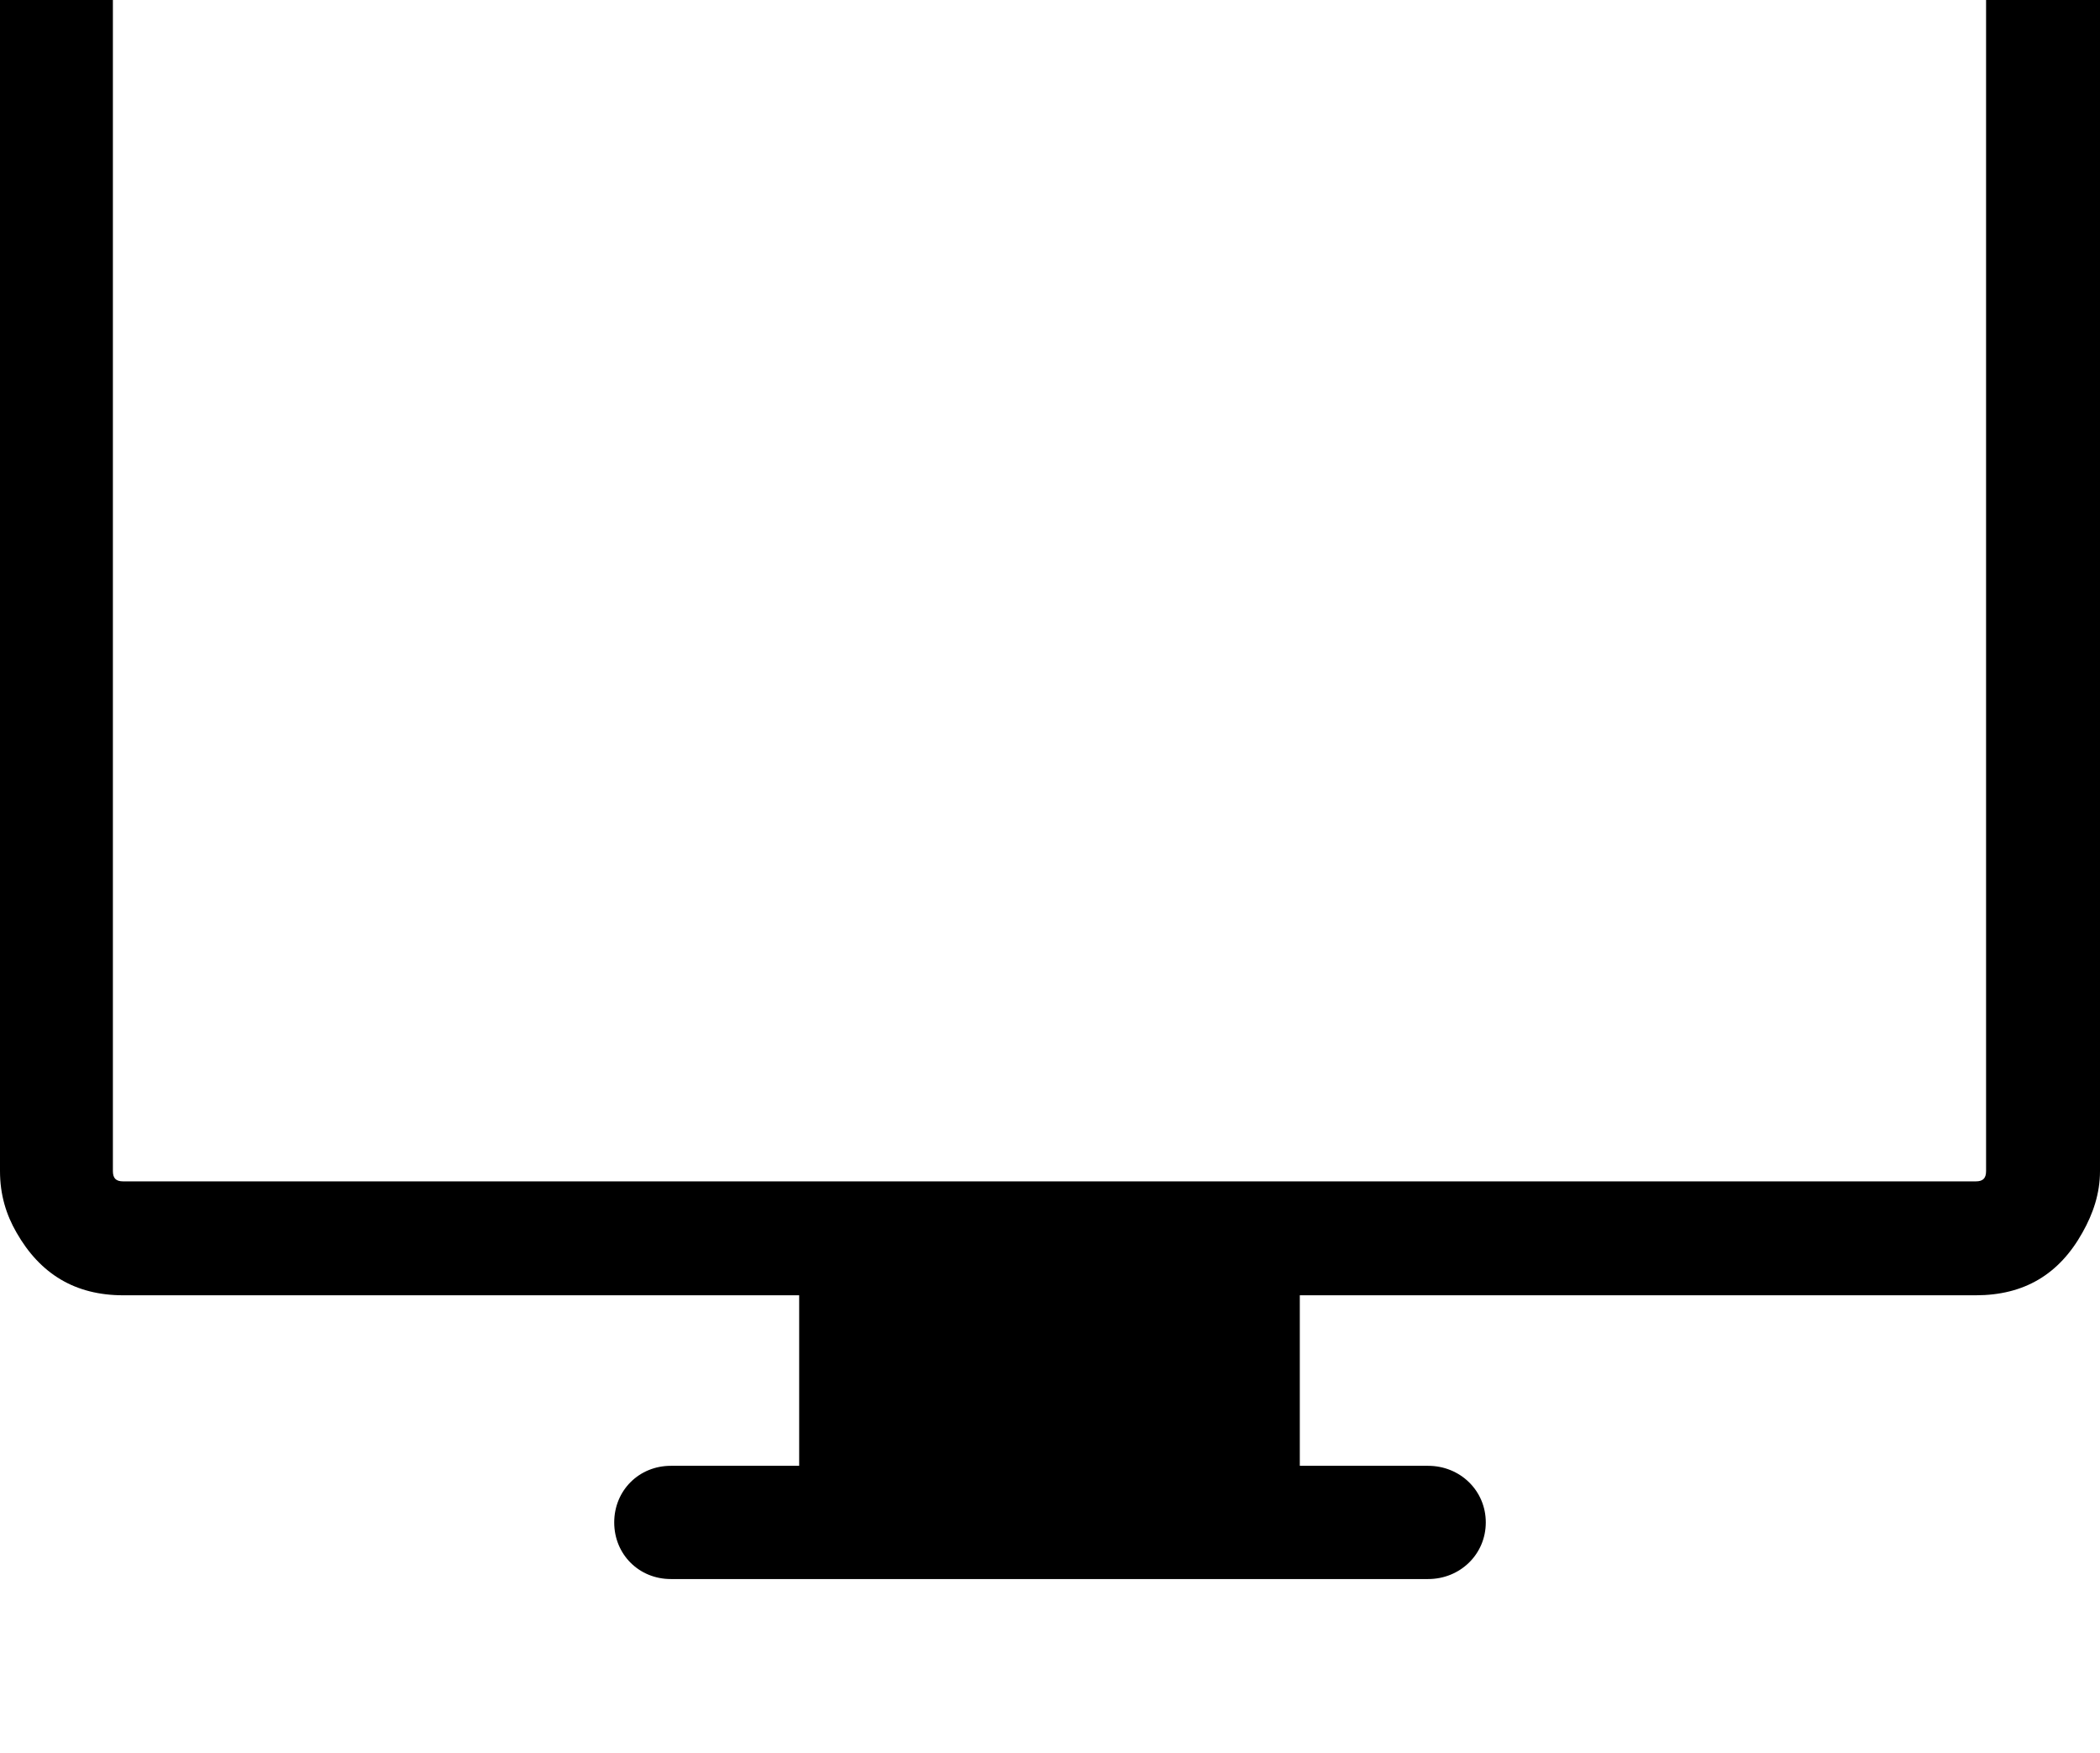 <!-- Generator: Adobe Illustrator 18.0.0, SVG Export Plug-In  -->
<svg version="1.1"
	 xmlns="http://www.w3.org/2000/svg" xmlns:xlink="http://www.w3.org/1999/xlink" xmlns:a="http://ns.adobe.com/AdobeSVGViewerExtensions/3.0/"
	 x="0px" y="0px" width="612px" height="510.8px" viewBox="0 50.6 612 510.8" enable-background="new 0 50.6 612 510.8"
	 xml:space="preserve">
<defs>
</defs>
<g>
	<path d="M578.8,0.9V0h-3H35.9h-3v0.9C15.3,2.1,2.1,16.2,0,33.2v3v355.7c0,6.9,1.8,12.7,4.8,17.9c6.9,12.1,17.1,18.3,31.1,18.3h197
		v49.7h-37.4c-9.3,0-16.5,7.2-16.5,16.5c0,9.3,7.2,16.5,16.5,16.5h220.7c9.3,0,16.8-7.2,16.8-16.5c0-9.3-7.5-16.5-16.8-16.5h-37.4
		v-49.7h197c14.1,0,24.3-6.1,31.1-18.3c3.1-5.5,5.1-11.4,5.1-17.9V36.2v-3C609.9,16.2,595.8,2.1,578.8,0.9z M578.8,36.2v355.7
		c0,2.1-0.9,3-3,3H35.9c-2.1,0-3-0.9-3-3V36.2v-3h545.8L578.8,36.2L578.8,36.2z"/>
</g>
</svg>
